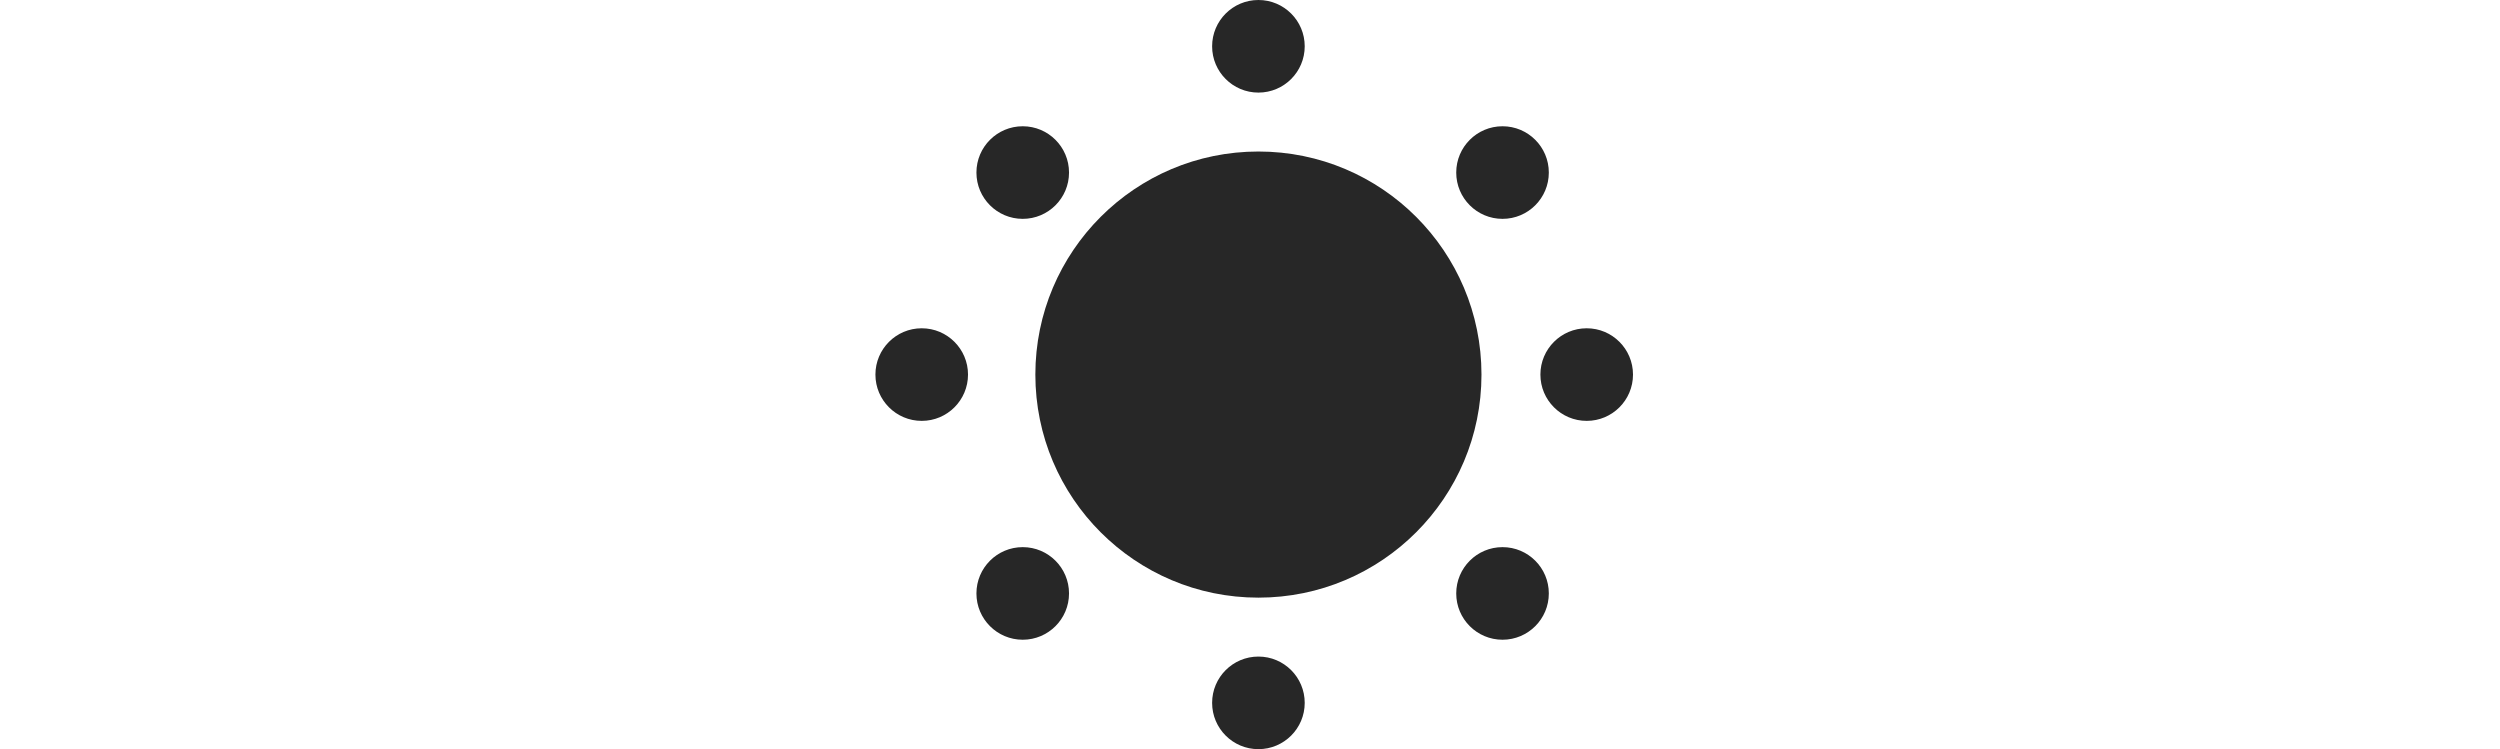 <?xml version="1.0" encoding="UTF-8"?>
<svg width="297px" height="89px" viewBox="0 0 297 89" version="1.1" xmlns="http://www.w3.org/2000/svg" xmlns:xlink="http://www.w3.org/1999/xlink">
    <!-- Generator: Sketch 59.1 (86144) - https://sketch.com -->
    <title>Artboard Copy</title>
    <desc>Created with Sketch.</desc>
    <g id="Artboard-Copy" stroke="none" stroke-width="1" fill="none" fill-rule="evenodd">
        <g id="Group-2" transform="translate(104, 0)" fill="#272727">
            <g id="Group">
                <circle id="Oval-Copy-6" cx="17.5" cy="20.5" r="5.5"></circle>
                <circle id="Oval-Copy-11" cx="17.5" cy="70.5" r="5.5"></circle>
                <circle id="Oval-Copy-10" cx="74.5" cy="20.5" r="5.5"></circle>
                <circle id="Oval-Copy-12" cx="74.5" cy="70.5" r="5.5"></circle>
                <circle id="Oval-Copy-4" cx="5.5" cy="44.5" r="5.5"></circle>
                <circle id="Oval-Copy-3" cx="84.5" cy="44.5" r="5.5"></circle>
                <circle id="Oval-Copy-2" cx="45.5" cy="83.5" r="5.5"></circle>
                <circle id="Oval-Copy" cx="45.5" cy="5.5" r="5.5"></circle>
            </g>
            <circle id="Oval-Copy-5" cx="45.5" cy="44.5" r="26.5"></circle>
        </g>
    </g>
</svg>